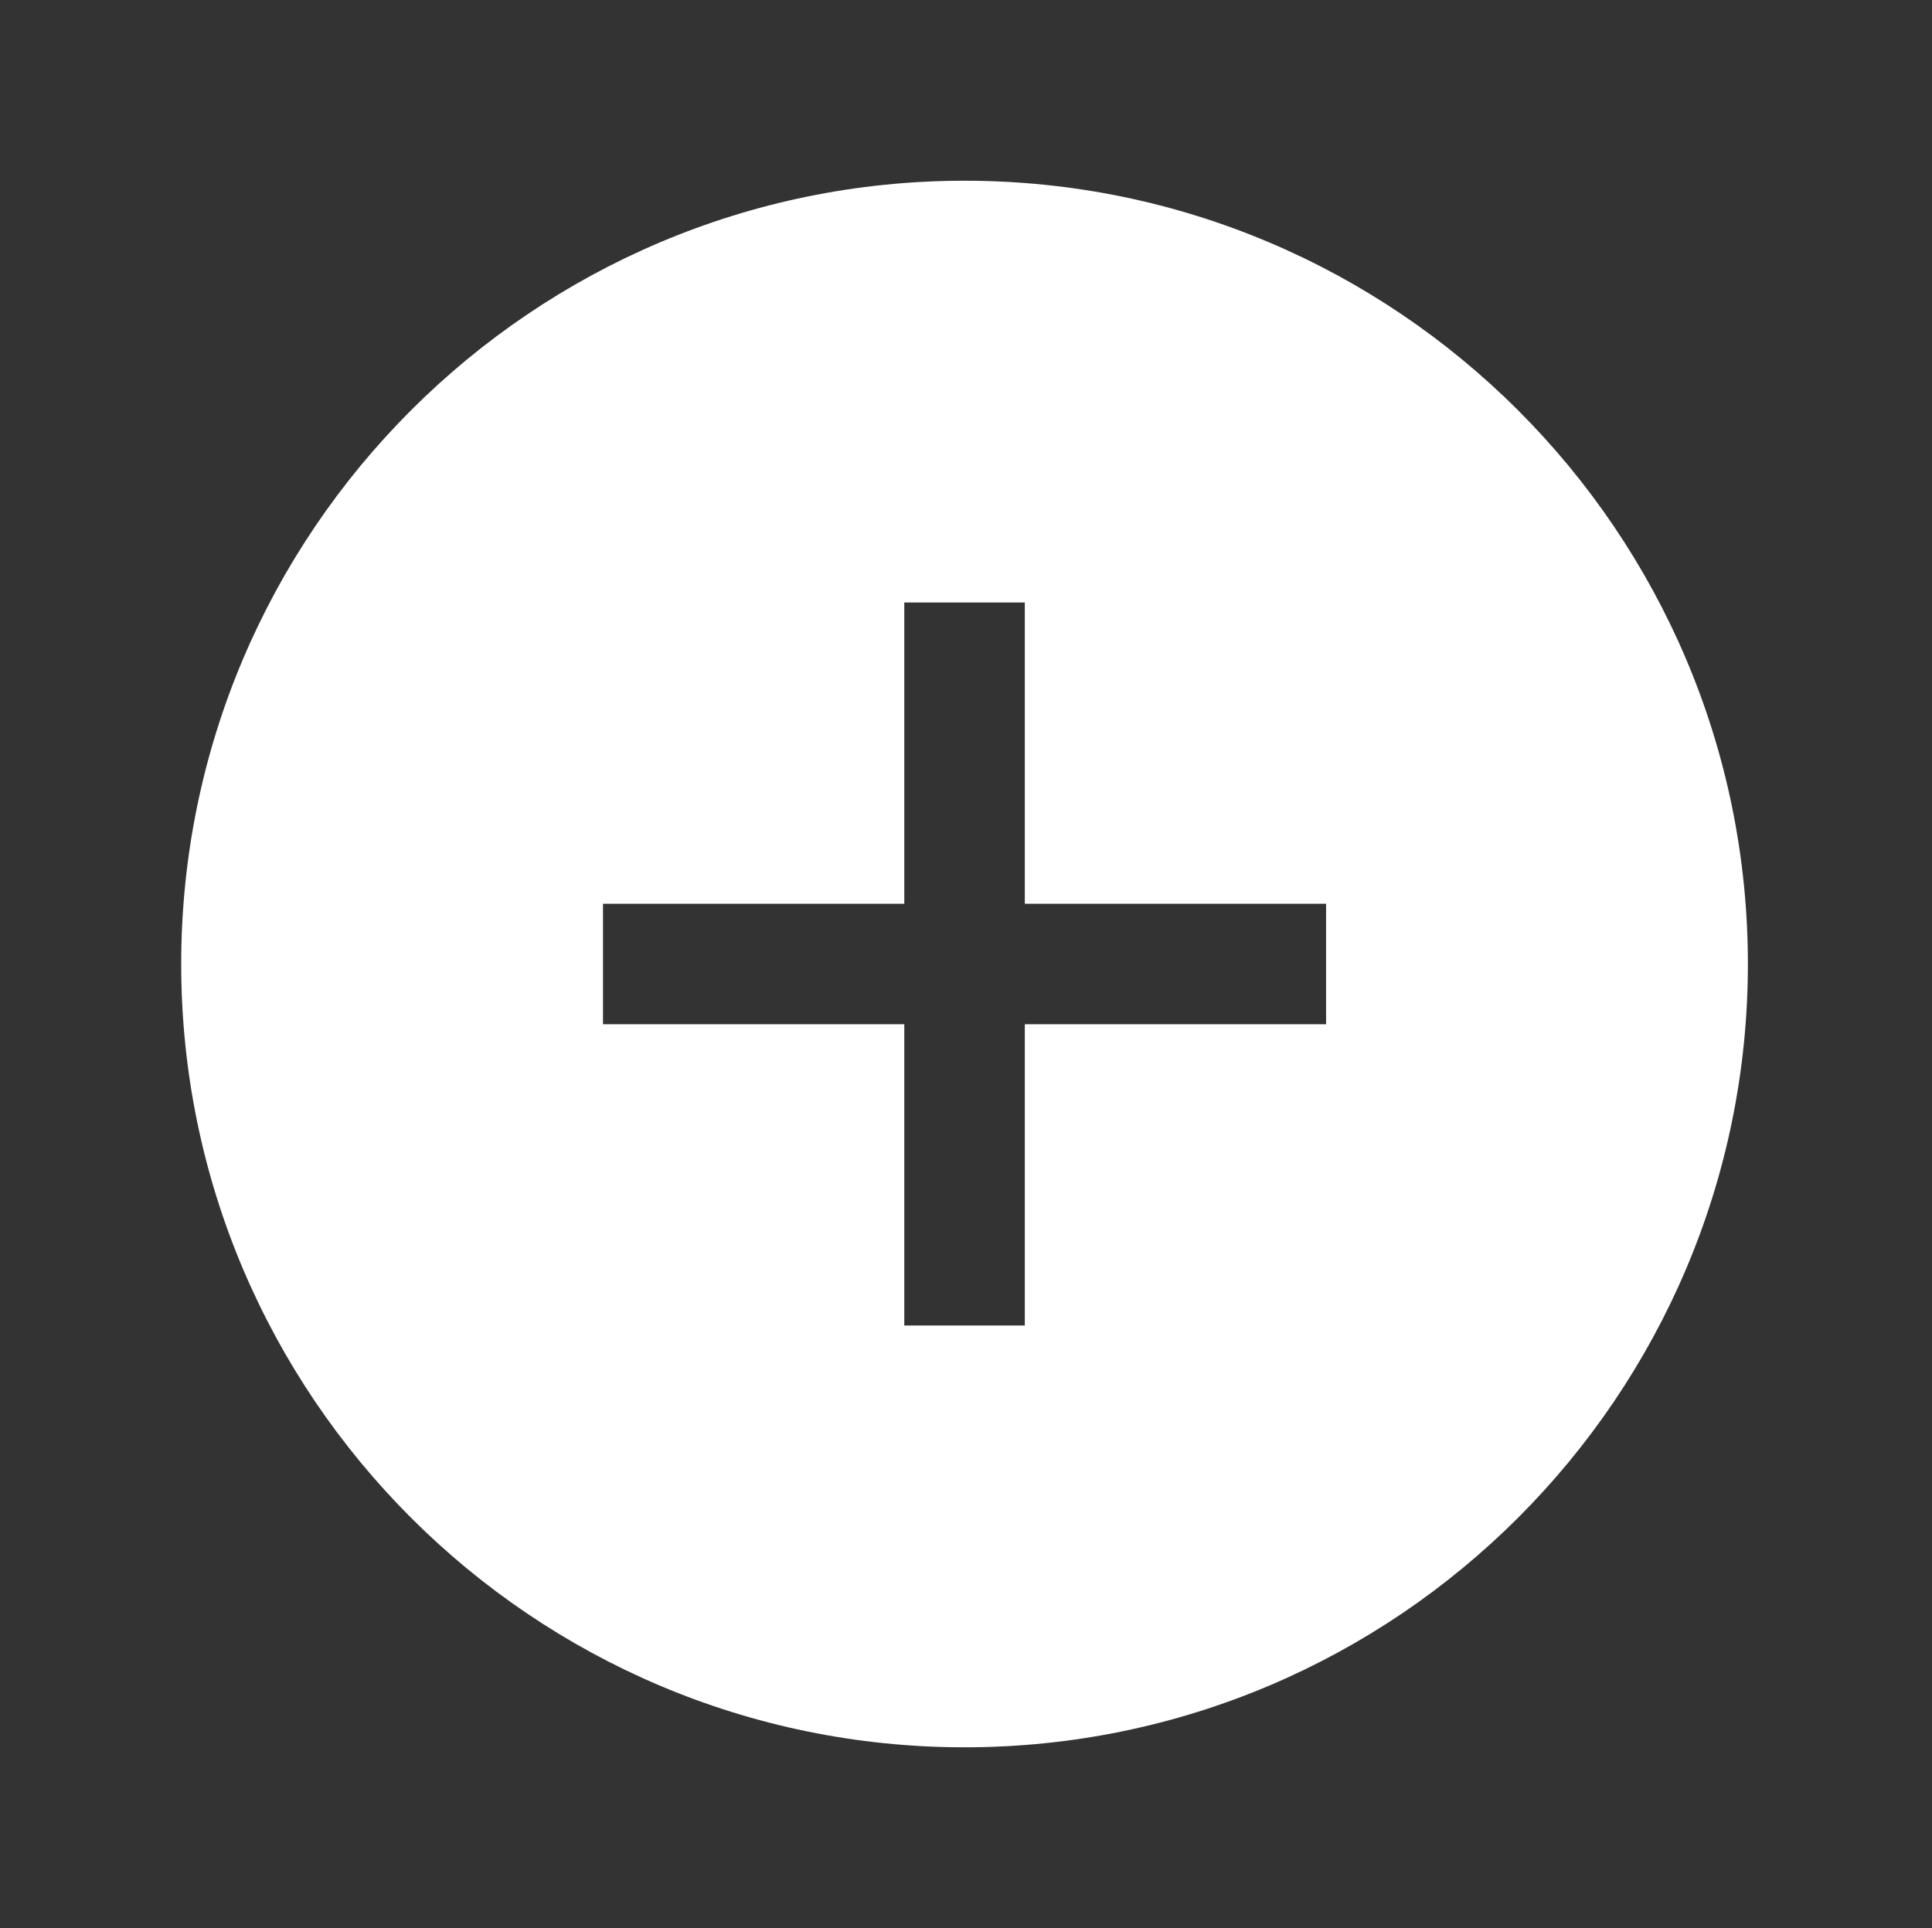 <svg width="513" height="512" viewBox="0 0 513 512" fill="none" xmlns="http://www.w3.org/2000/svg">
<rect x="0" y="0" width="513" height="512" fill="#333333" stroke="none"/>
<path d="M256.113 47.991C141.423 47.991 48.113 141.301 48.113 255.991C48.113 370.681 141.423 463.991 256.113 463.991C370.803 463.991 464.113 370.681 464.113 255.991C464.113 141.301 370.803 47.991 256.113 47.991ZM352.113 271.991H272.113V351.991H240.113V271.991H160.113V239.991H240.113V159.991H272.113V239.991H352.113V271.991Z" fill="white"/>
</svg>
